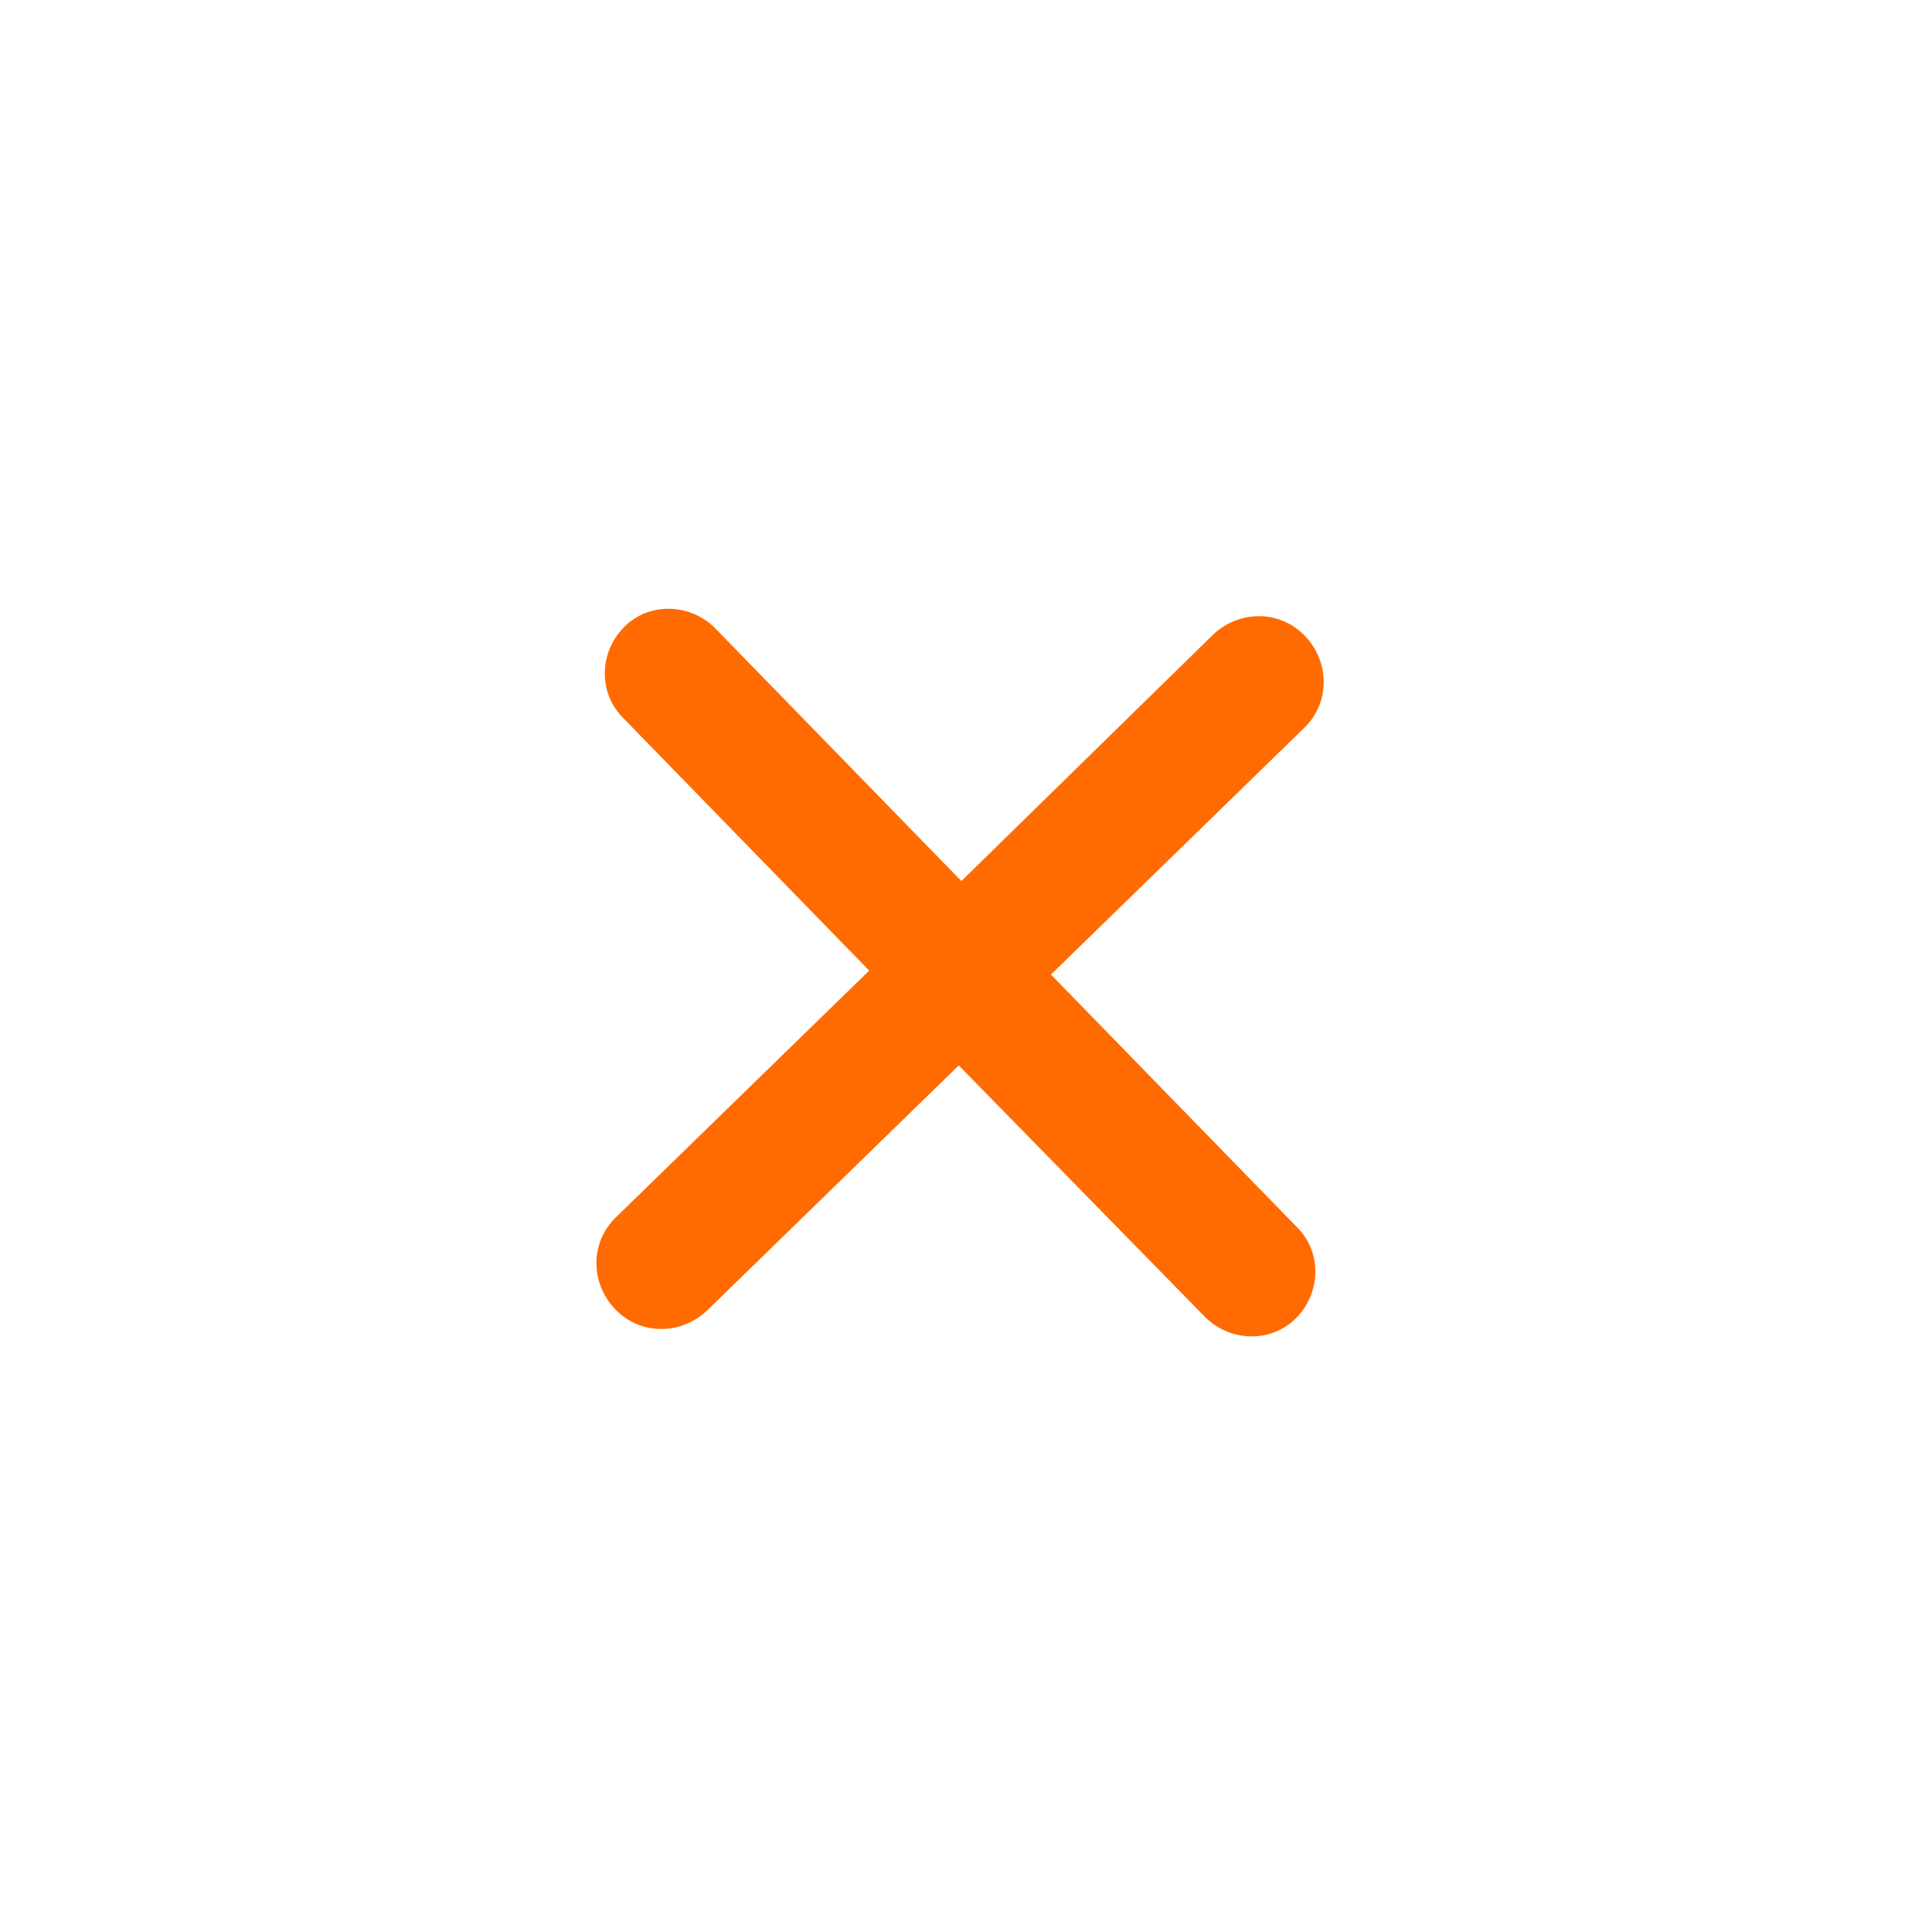 <svg version="1.0" id="Layer_1" xmlns="http://www.w3.org/2000/svg" xmlns:xlink="http://www.w3.org/1999/xlink" x="0px" y="0px"
	 width="146.7px" height="146.7px" viewBox="0 0 146.7 146.7" style="enable-background:new 0 0 146.7 146.7;fill:#FF6B00" xml:space="preserve"
	>
<path class="st1" d="M79.8,74L99,55.3c2-1.9,2-5,0.1-7c-1.9-2-5-2-7-0.1L73,66.9L54.3,47.7c-1.9-1.9-5-2-6.9-0.1s-2,5-0.1,6.9
	l18.7,19.2L46.8,92.4c-2,1.9-2,5-0.1,7s5,2,7,0.1l19.1-18.6L91.5,100c1.9,1.9,5,2,6.9,0.1c1.9-1.9,2-5,0.1-6.9L79.8,74z"/>
</svg>